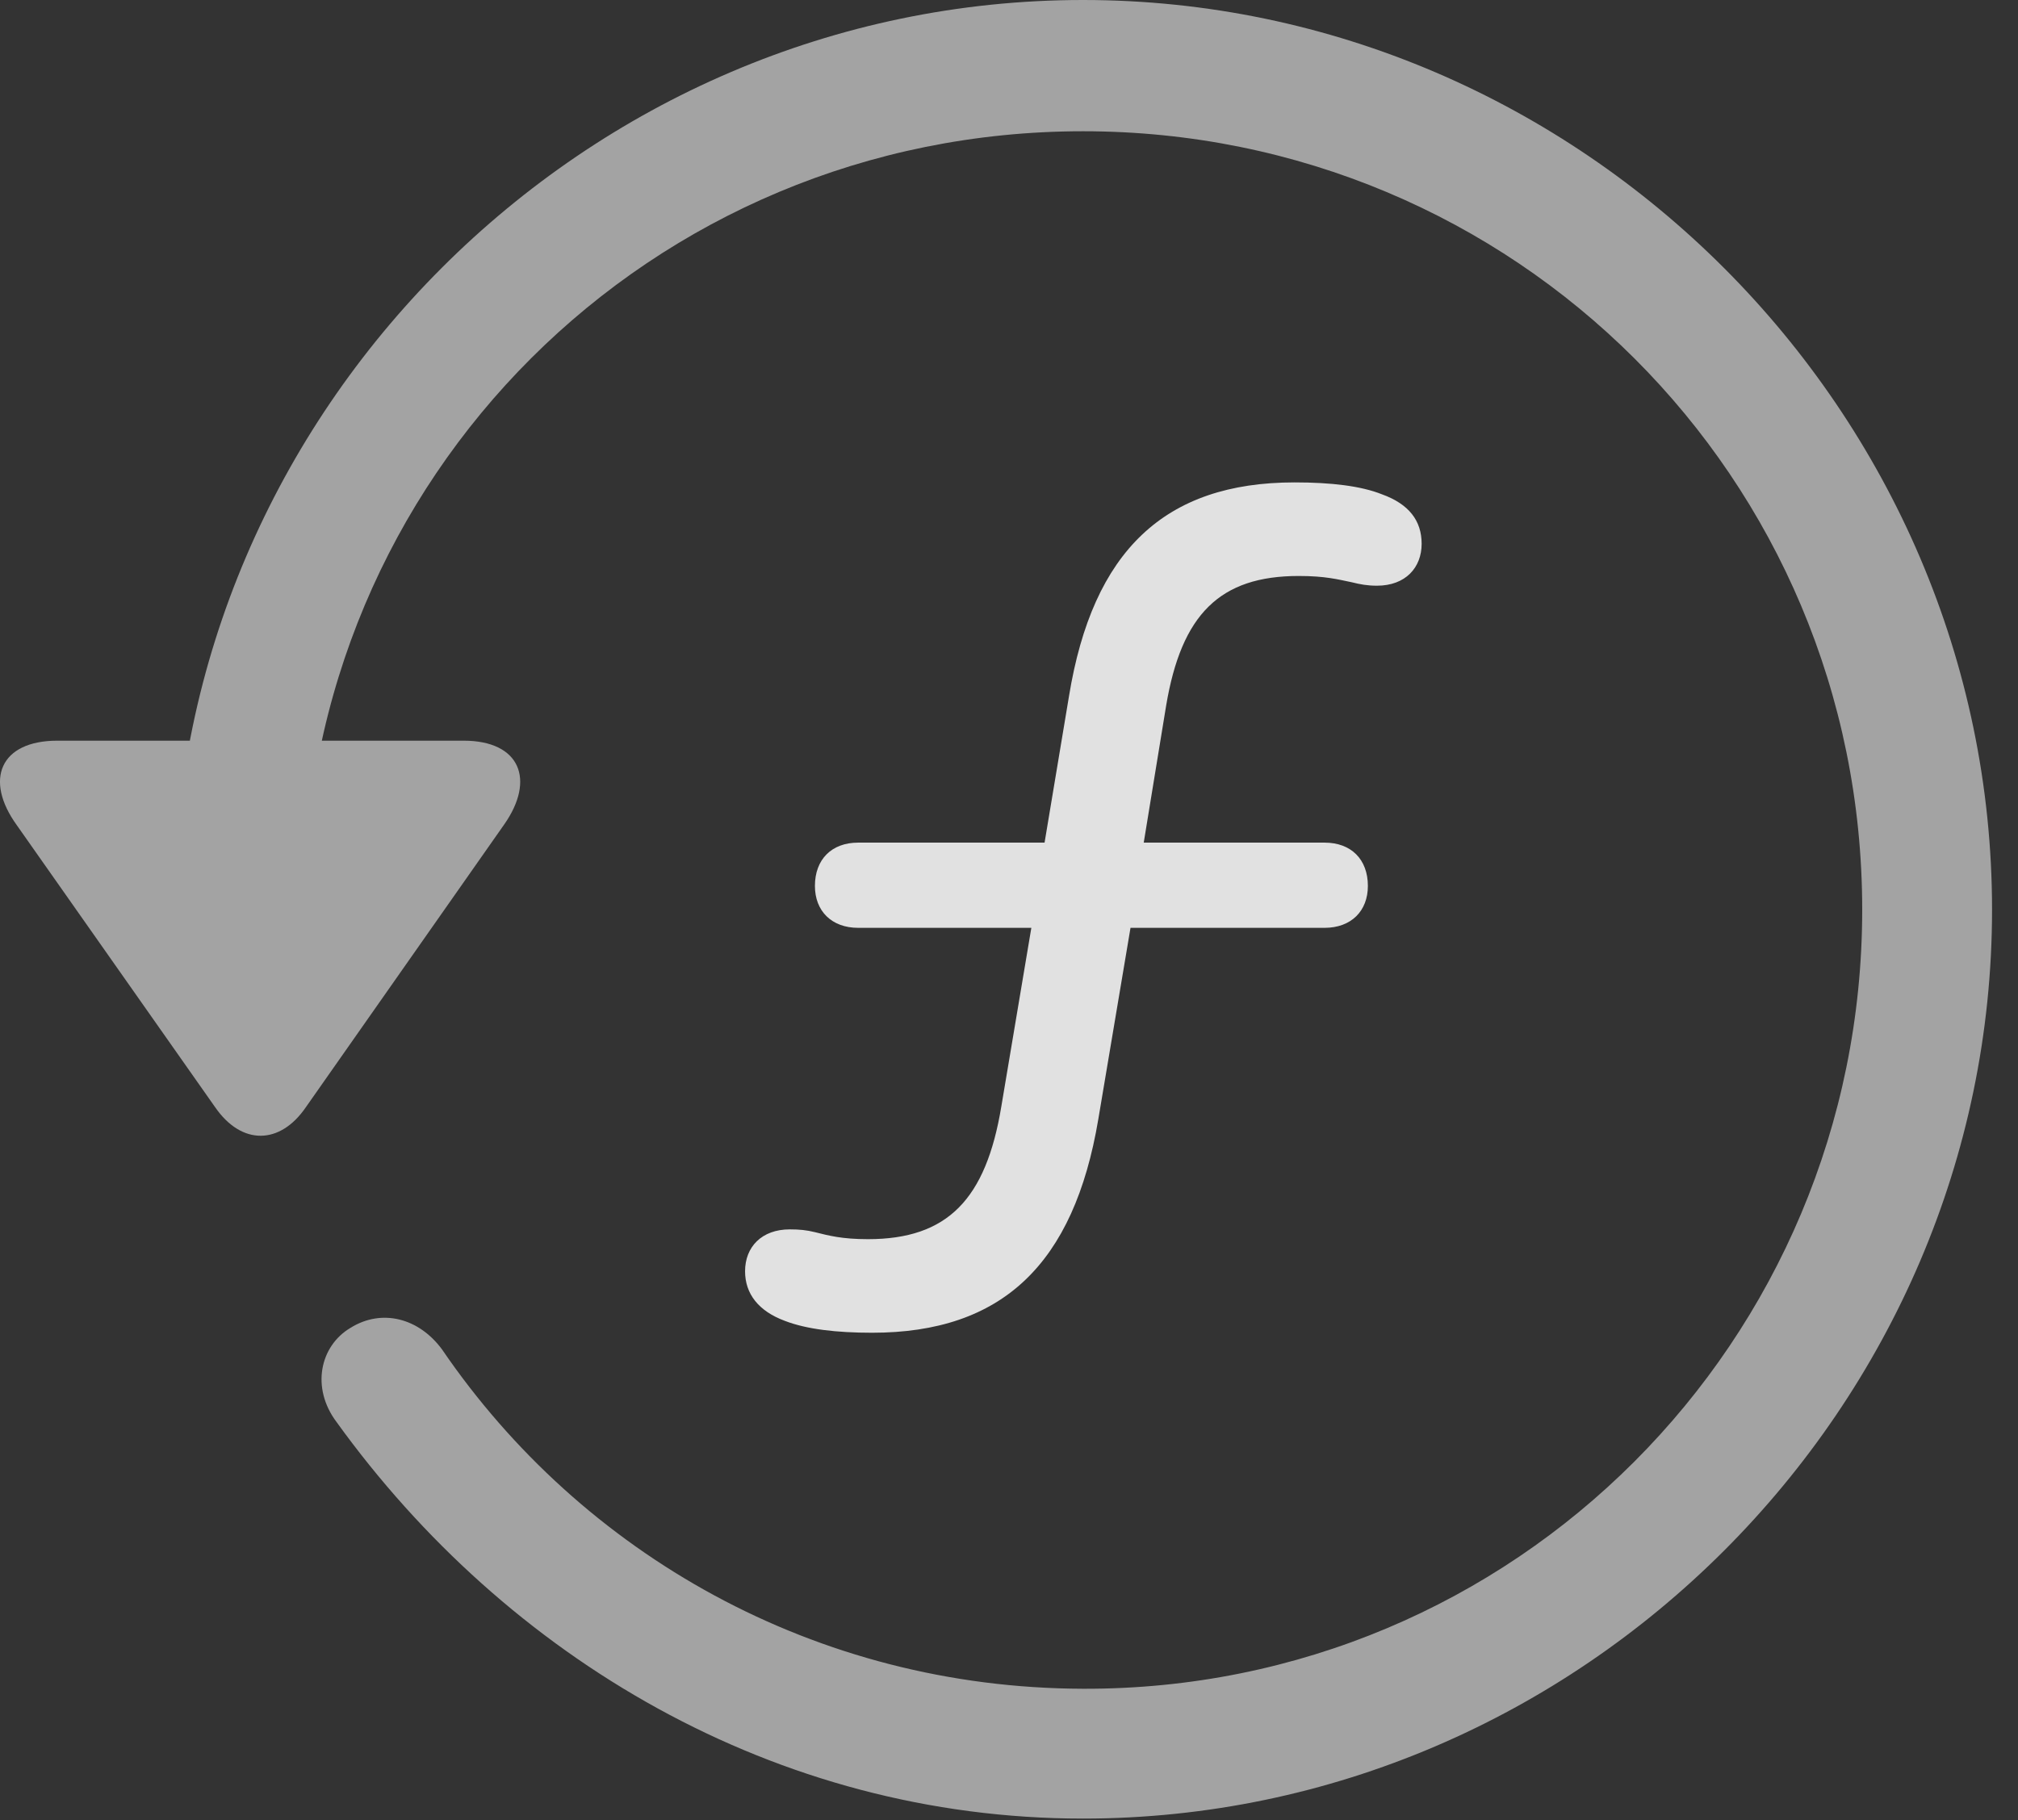 <?xml version="1.0" encoding="UTF-8"?>
<!--Generator: Apple Native CoreSVG 232.5-->
<!DOCTYPE svg
PUBLIC "-//W3C//DTD SVG 1.1//EN"
       "http://www.w3.org/Graphics/SVG/1.1/DTD/svg11.dtd">
<svg version="1.1" xmlns="http://www.w3.org/2000/svg" xmlns:xlink="http://www.w3.org/1999/xlink" width="28.225" height="25.459">
 <rect width="100%" height="100%" fill="#333333" stroke="none"/>
 <g>
  <rect height="25.459" opacity="0" width="28.225" x="0" y="0"/>
  <path d="M15.148 25.439C22.11 25.439 27.862 19.678 27.862 12.725C27.862 5.762 22.11 0 15.148 0C8.185 0 2.433 5.752 2.433 12.715L4.249 12.715C4.249 6.67 9.103 1.836 15.148 1.836C21.183 1.836 26.046 6.68 26.046 12.725C26.046 18.76 21.183 23.643 15.148 23.623C11.407 23.613 8.136 21.738 6.183 18.877C5.86 18.438 5.343 18.301 4.903 18.574C4.474 18.828 4.347 19.414 4.708 19.893C7.081 23.184 10.841 25.439 15.148 25.439ZM0.802 10.361C0.001 10.361-0.224 10.908 0.235 11.543L3.009 15.488C3.38 16.025 3.917 16.016 4.278 15.488L7.052 11.533C7.491 10.908 7.276 10.361 6.485 10.361Z" fill="#ffffff" fill-opacity="0.55"/>
  <path d="M12.198 18.643C14.015 18.643 15.021 17.686 15.362 15.654L15.812 12.979L18.526 12.979C18.898 12.979 19.132 12.744 19.132 12.393C19.132 12.021 18.898 11.787 18.526 11.787L15.997 11.787L16.31 9.873C16.524 8.594 17.061 8.057 18.165 8.057C18.536 8.057 18.712 8.105 18.907 8.145C19.024 8.174 19.122 8.193 19.259 8.193C19.659 8.193 19.884 7.939 19.884 7.607C19.884 7.285 19.708 7.051 19.327 6.914C19.034 6.797 18.614 6.748 18.107 6.748C16.29 6.748 15.284 7.705 14.952 9.736L14.61 11.787L12.003 11.787C11.632 11.787 11.398 12.021 11.398 12.393C11.398 12.744 11.632 12.979 12.003 12.979L14.425 12.979L14.005 15.479C13.79 16.777 13.253 17.334 12.14 17.334C11.778 17.334 11.593 17.285 11.398 17.236C11.28 17.207 11.183 17.197 11.046 17.197C10.655 17.197 10.421 17.441 10.421 17.783C10.421 18.096 10.607 18.34 10.978 18.477C11.28 18.594 11.7 18.643 12.198 18.643Z" fill="#ffffff" fill-opacity="0.85"/>
 </g>
</svg>
